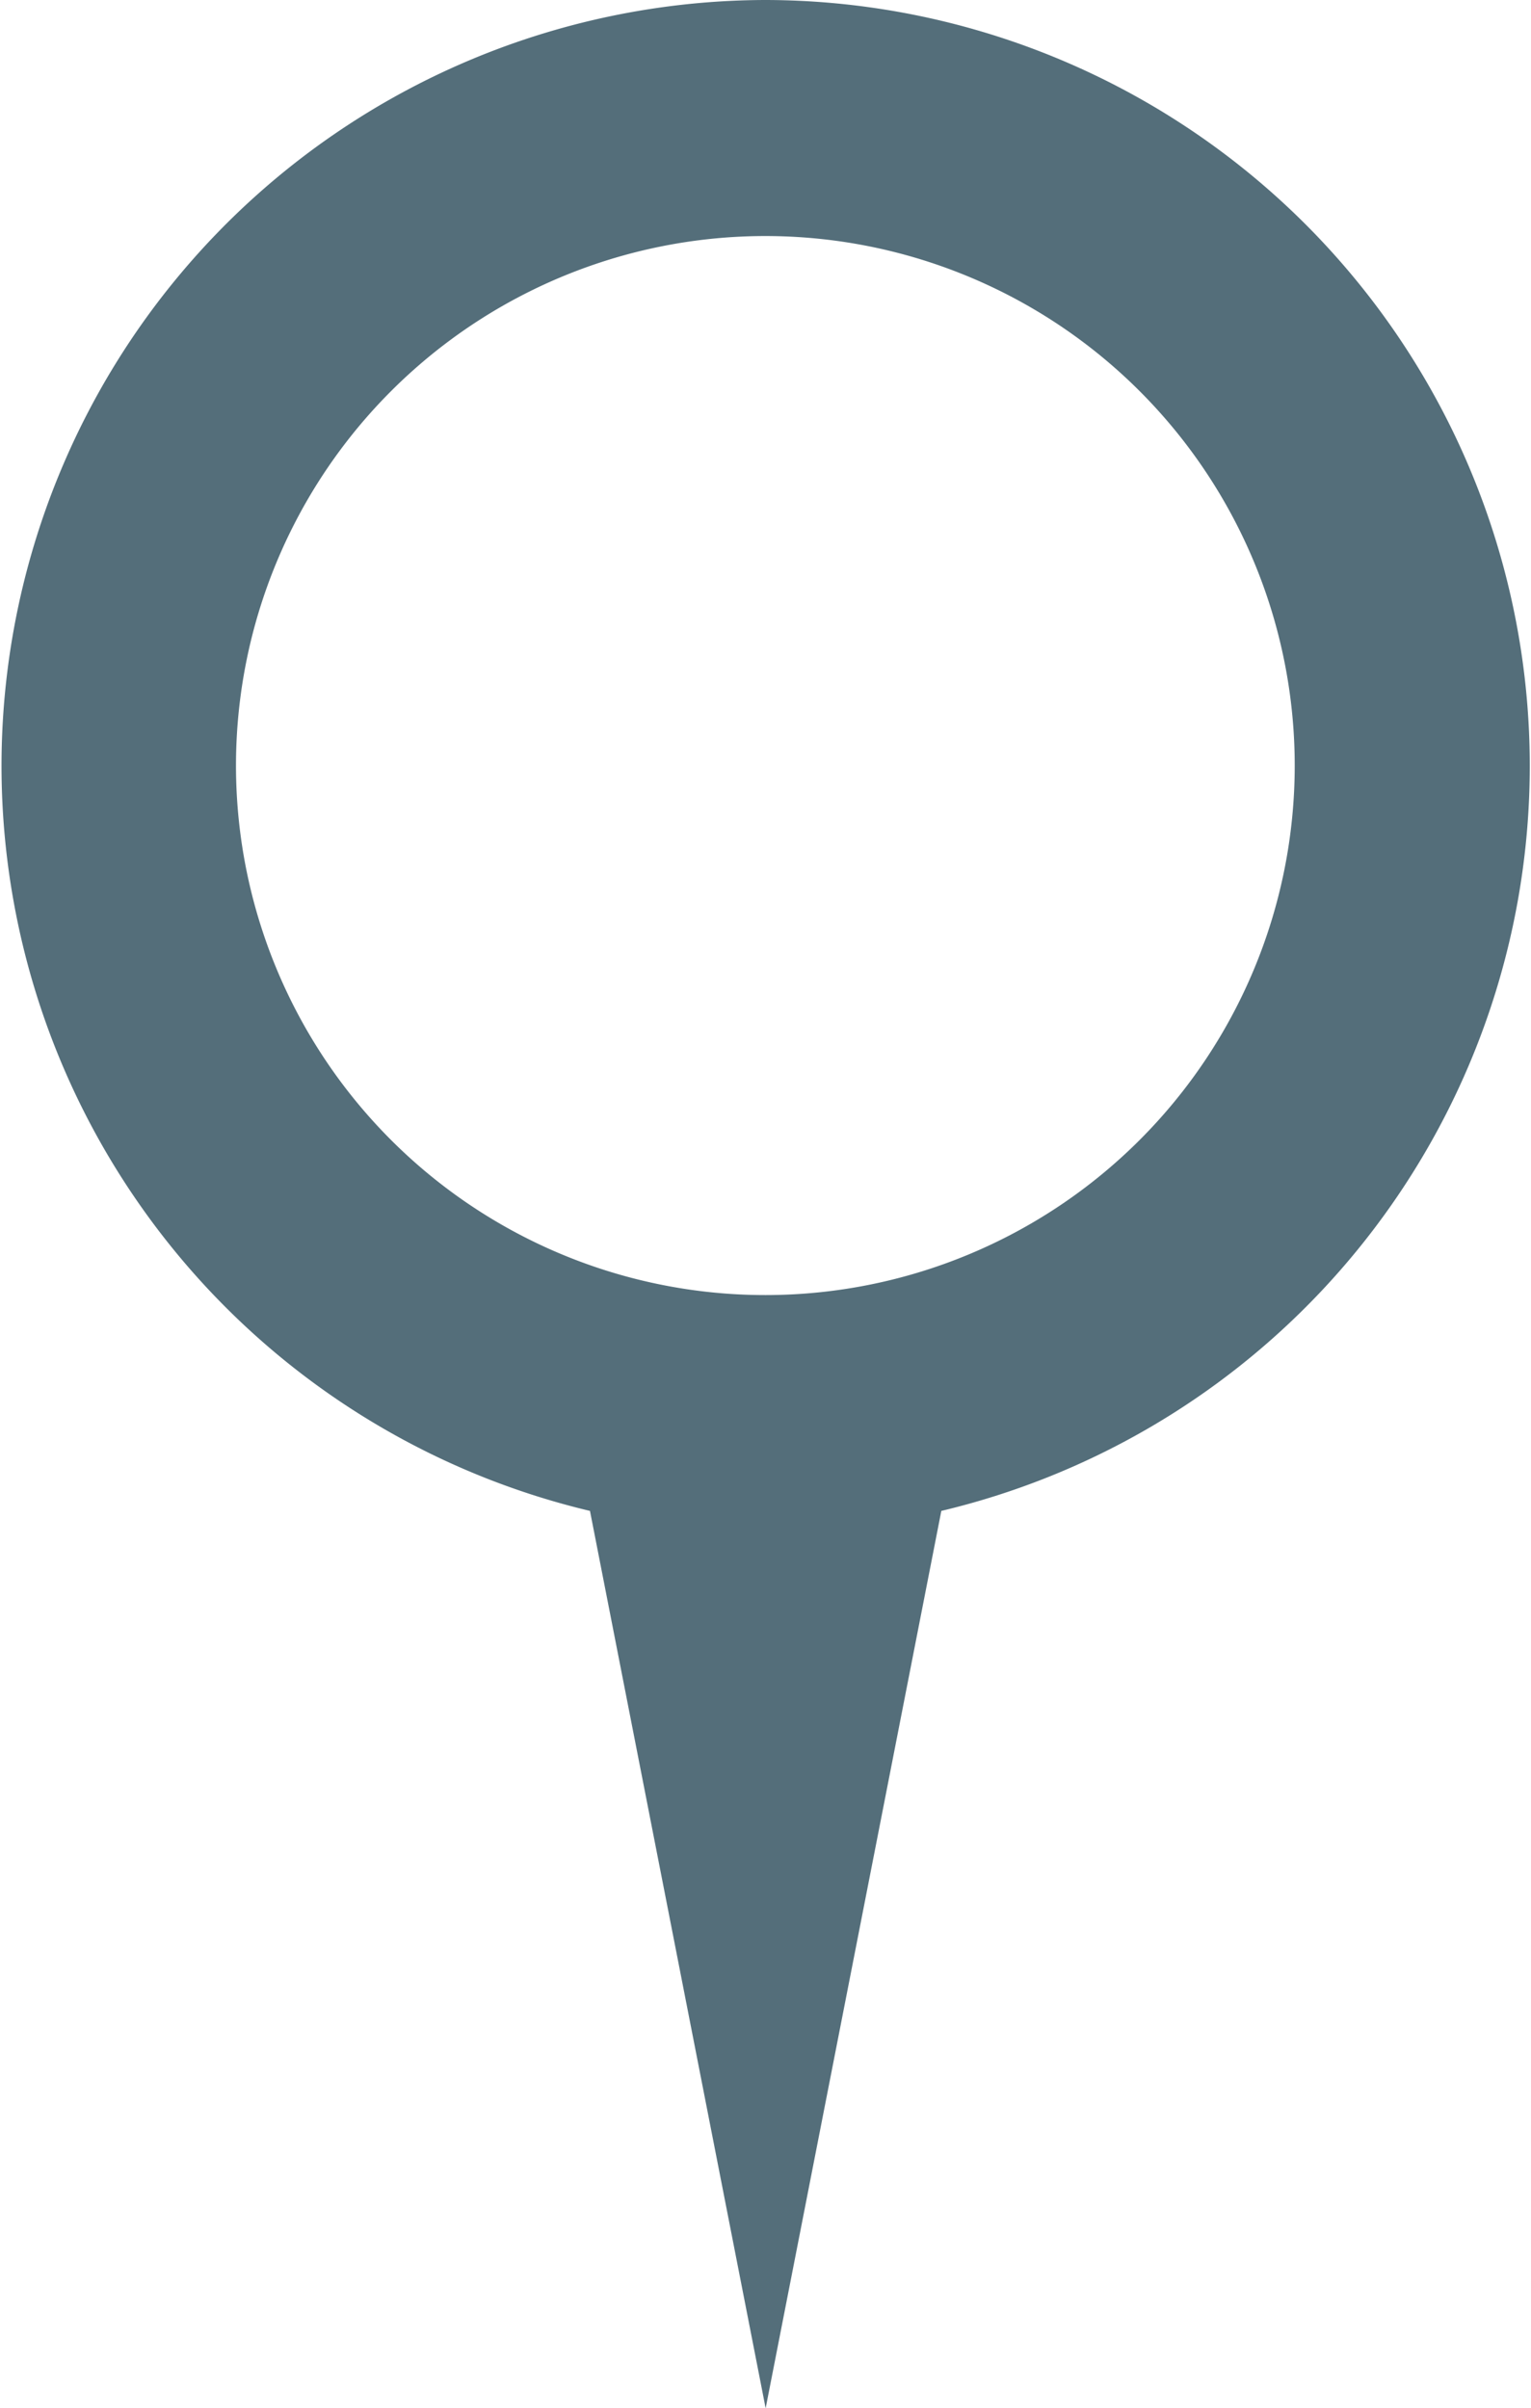 <svg preserveAspectRatio="none" xmlns="http://www.w3.org/2000/svg" viewBox="0 0 52.29 82.23"><defs><style>.cls-1{fill:#546e7a;}</style></defs><g id="Layer_2" data-name="Layer 2"><g id="objects"><path class="cls-1" d="M26.15,0a26.15,26.15,0,0,0-6,51.59l6,30.64,6-30.64A26.15,26.15,0,0,0,26.15,0Zm0,44.22A18.08,18.08,0,1,1,44.22,26.15,18.08,18.08,0,0,1,26.15,44.22Z"/></g></g></svg>